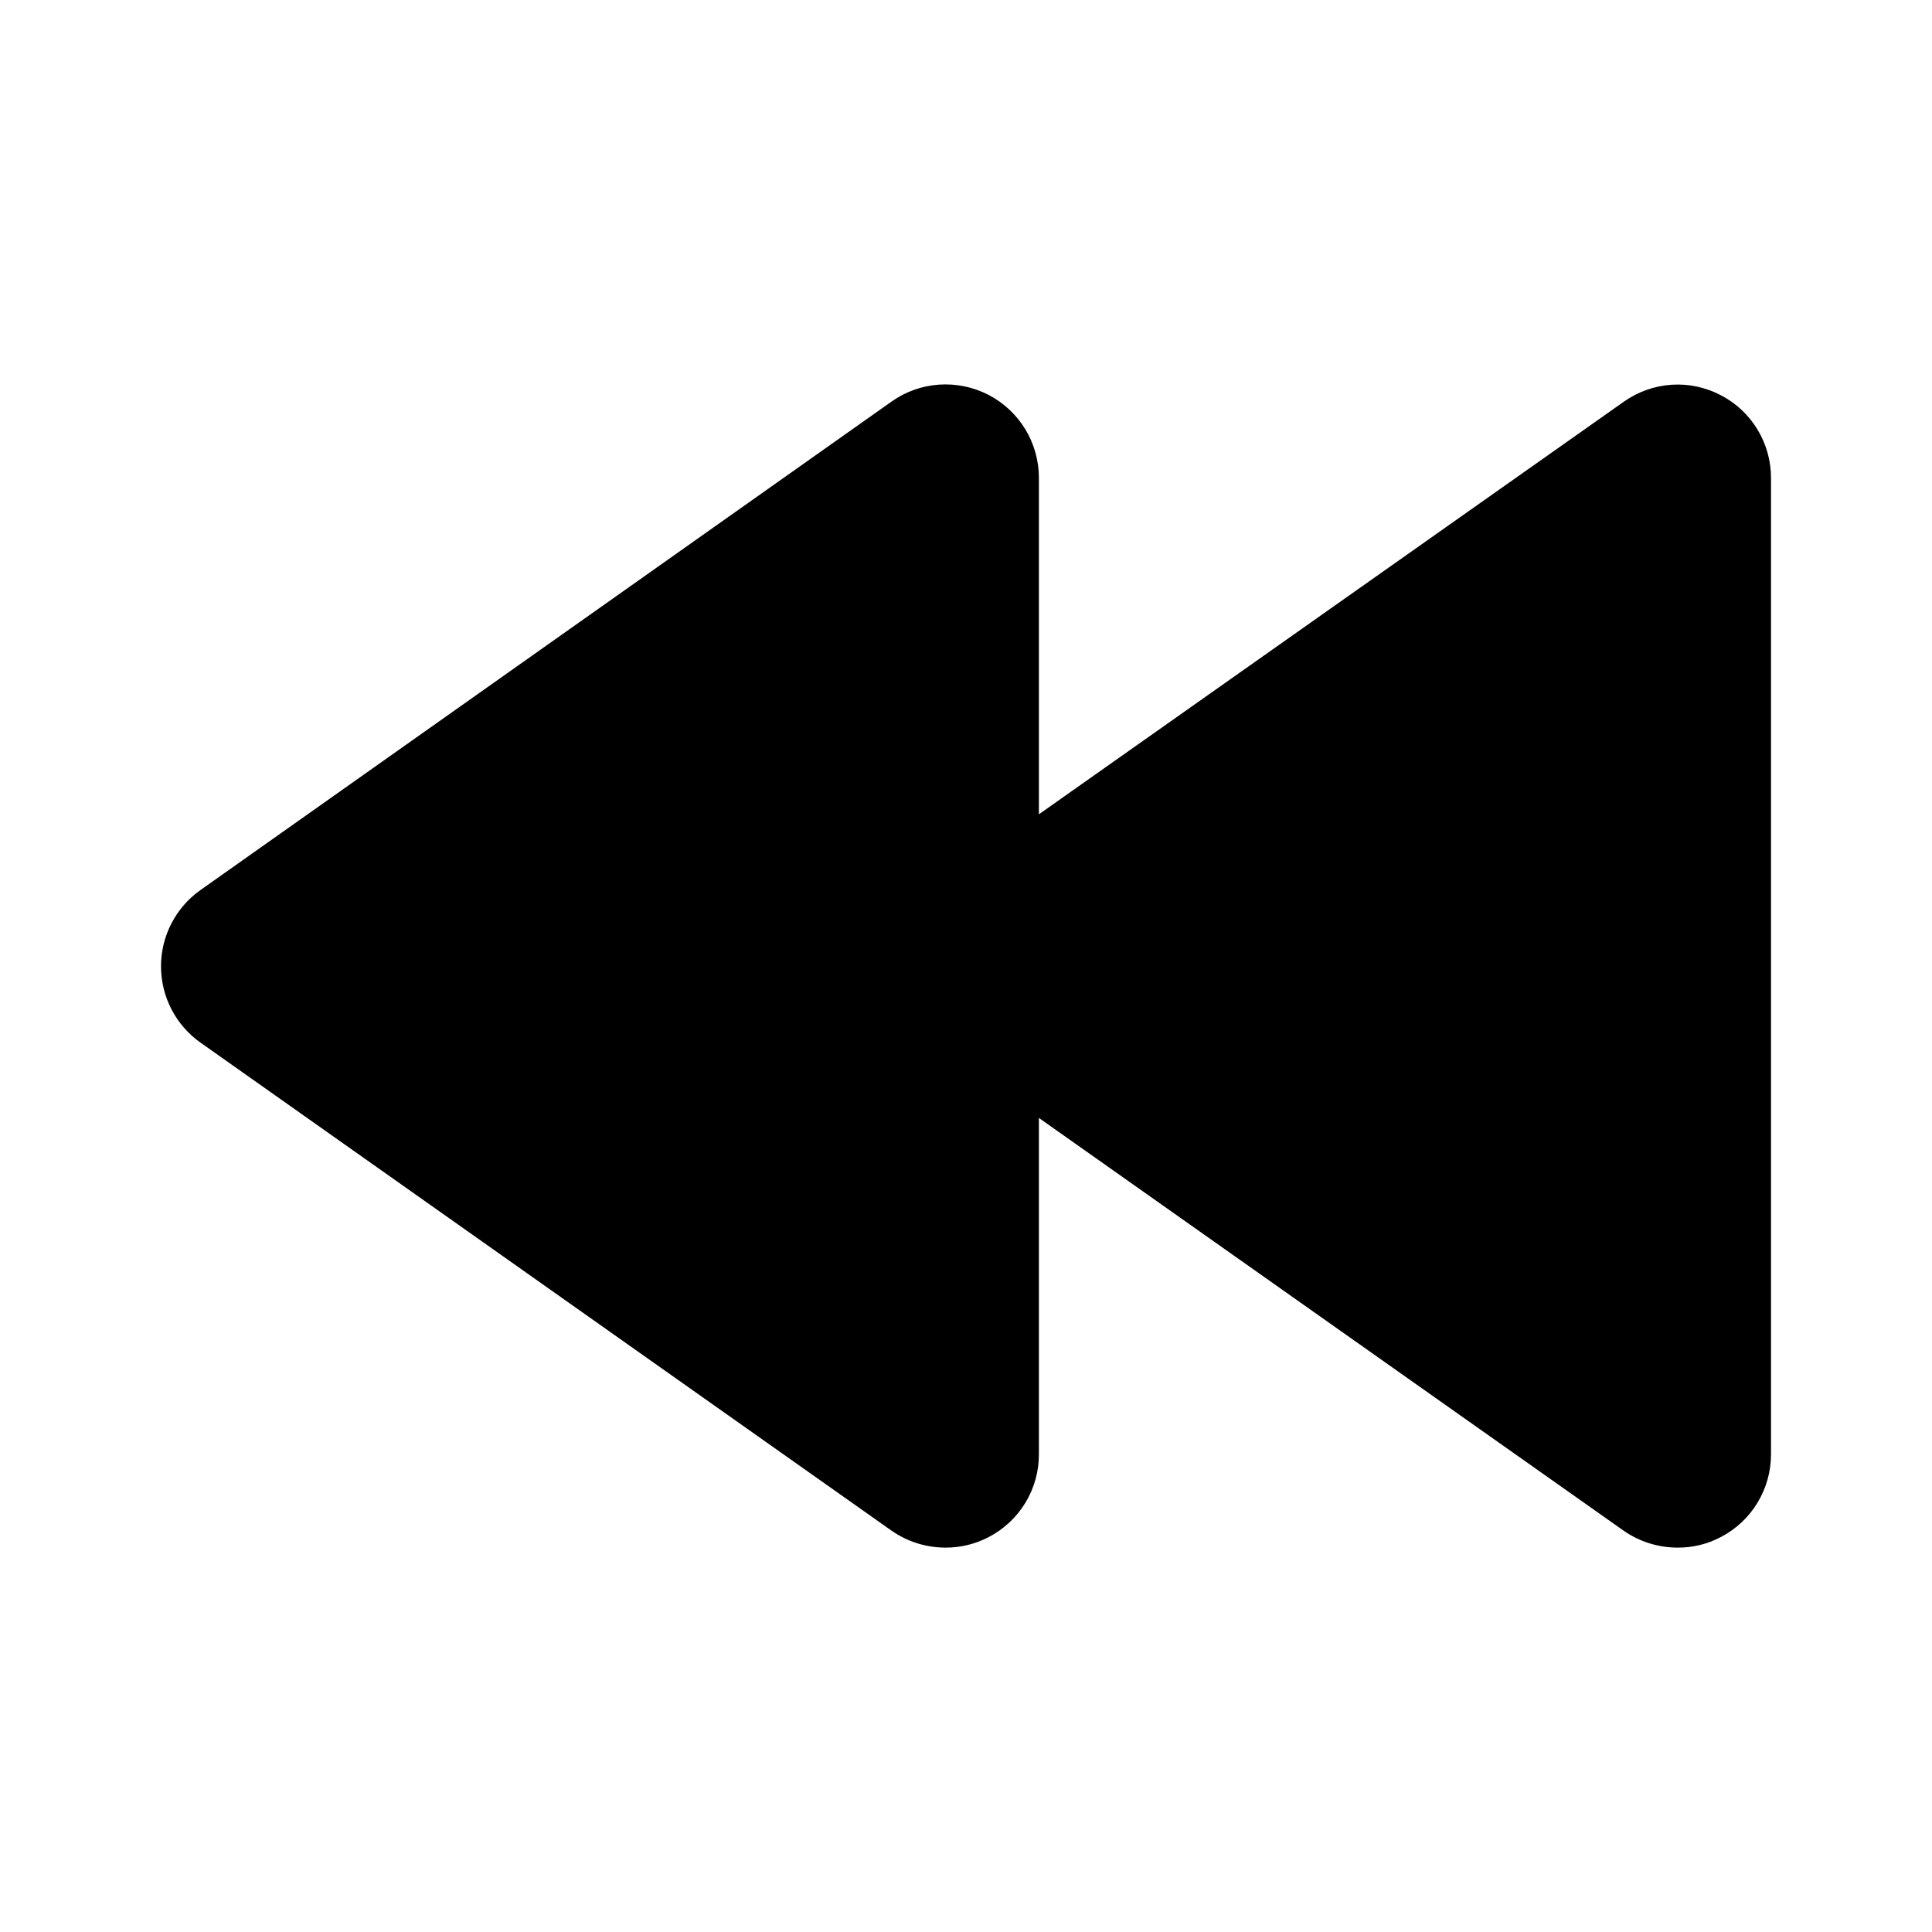 <svg width="48" height="48" viewBox="0 0 48 48" fill="none" xmlns="http://www.w3.org/2000/svg">
<path d="M42.749 9.817C42.373 9.62 41.95 9.531 41.526 9.559C41.103 9.588 40.695 9.732 40.348 9.977L25.811 20.231V11.877C25.812 11.451 25.696 11.033 25.476 10.669C25.255 10.304 24.938 10.008 24.56 9.811C24.181 9.615 23.757 9.527 23.331 9.556C22.906 9.585 22.497 9.73 22.15 9.977L4.982 22.112C4.678 22.326 4.431 22.611 4.26 22.941C4.089 23.27 4 23.637 4 24.008C4 24.38 4.089 24.746 4.26 25.076C4.431 25.405 4.678 25.69 4.982 25.904L22.15 38.029C22.543 38.303 23.011 38.45 23.49 38.45C23.863 38.452 24.231 38.362 24.561 38.19C24.939 37.994 25.255 37.699 25.476 37.335C25.697 36.971 25.813 36.554 25.811 36.129V27.775L40.338 38.029C40.731 38.303 41.199 38.45 41.679 38.45C42.051 38.453 42.419 38.364 42.749 38.19C43.127 37.994 43.444 37.699 43.664 37.335C43.885 36.971 44.001 36.554 44 36.129V11.877C44.001 11.452 43.885 11.035 43.664 10.671C43.444 10.307 43.127 10.012 42.749 9.817Z" fill="black"/>
</svg>
